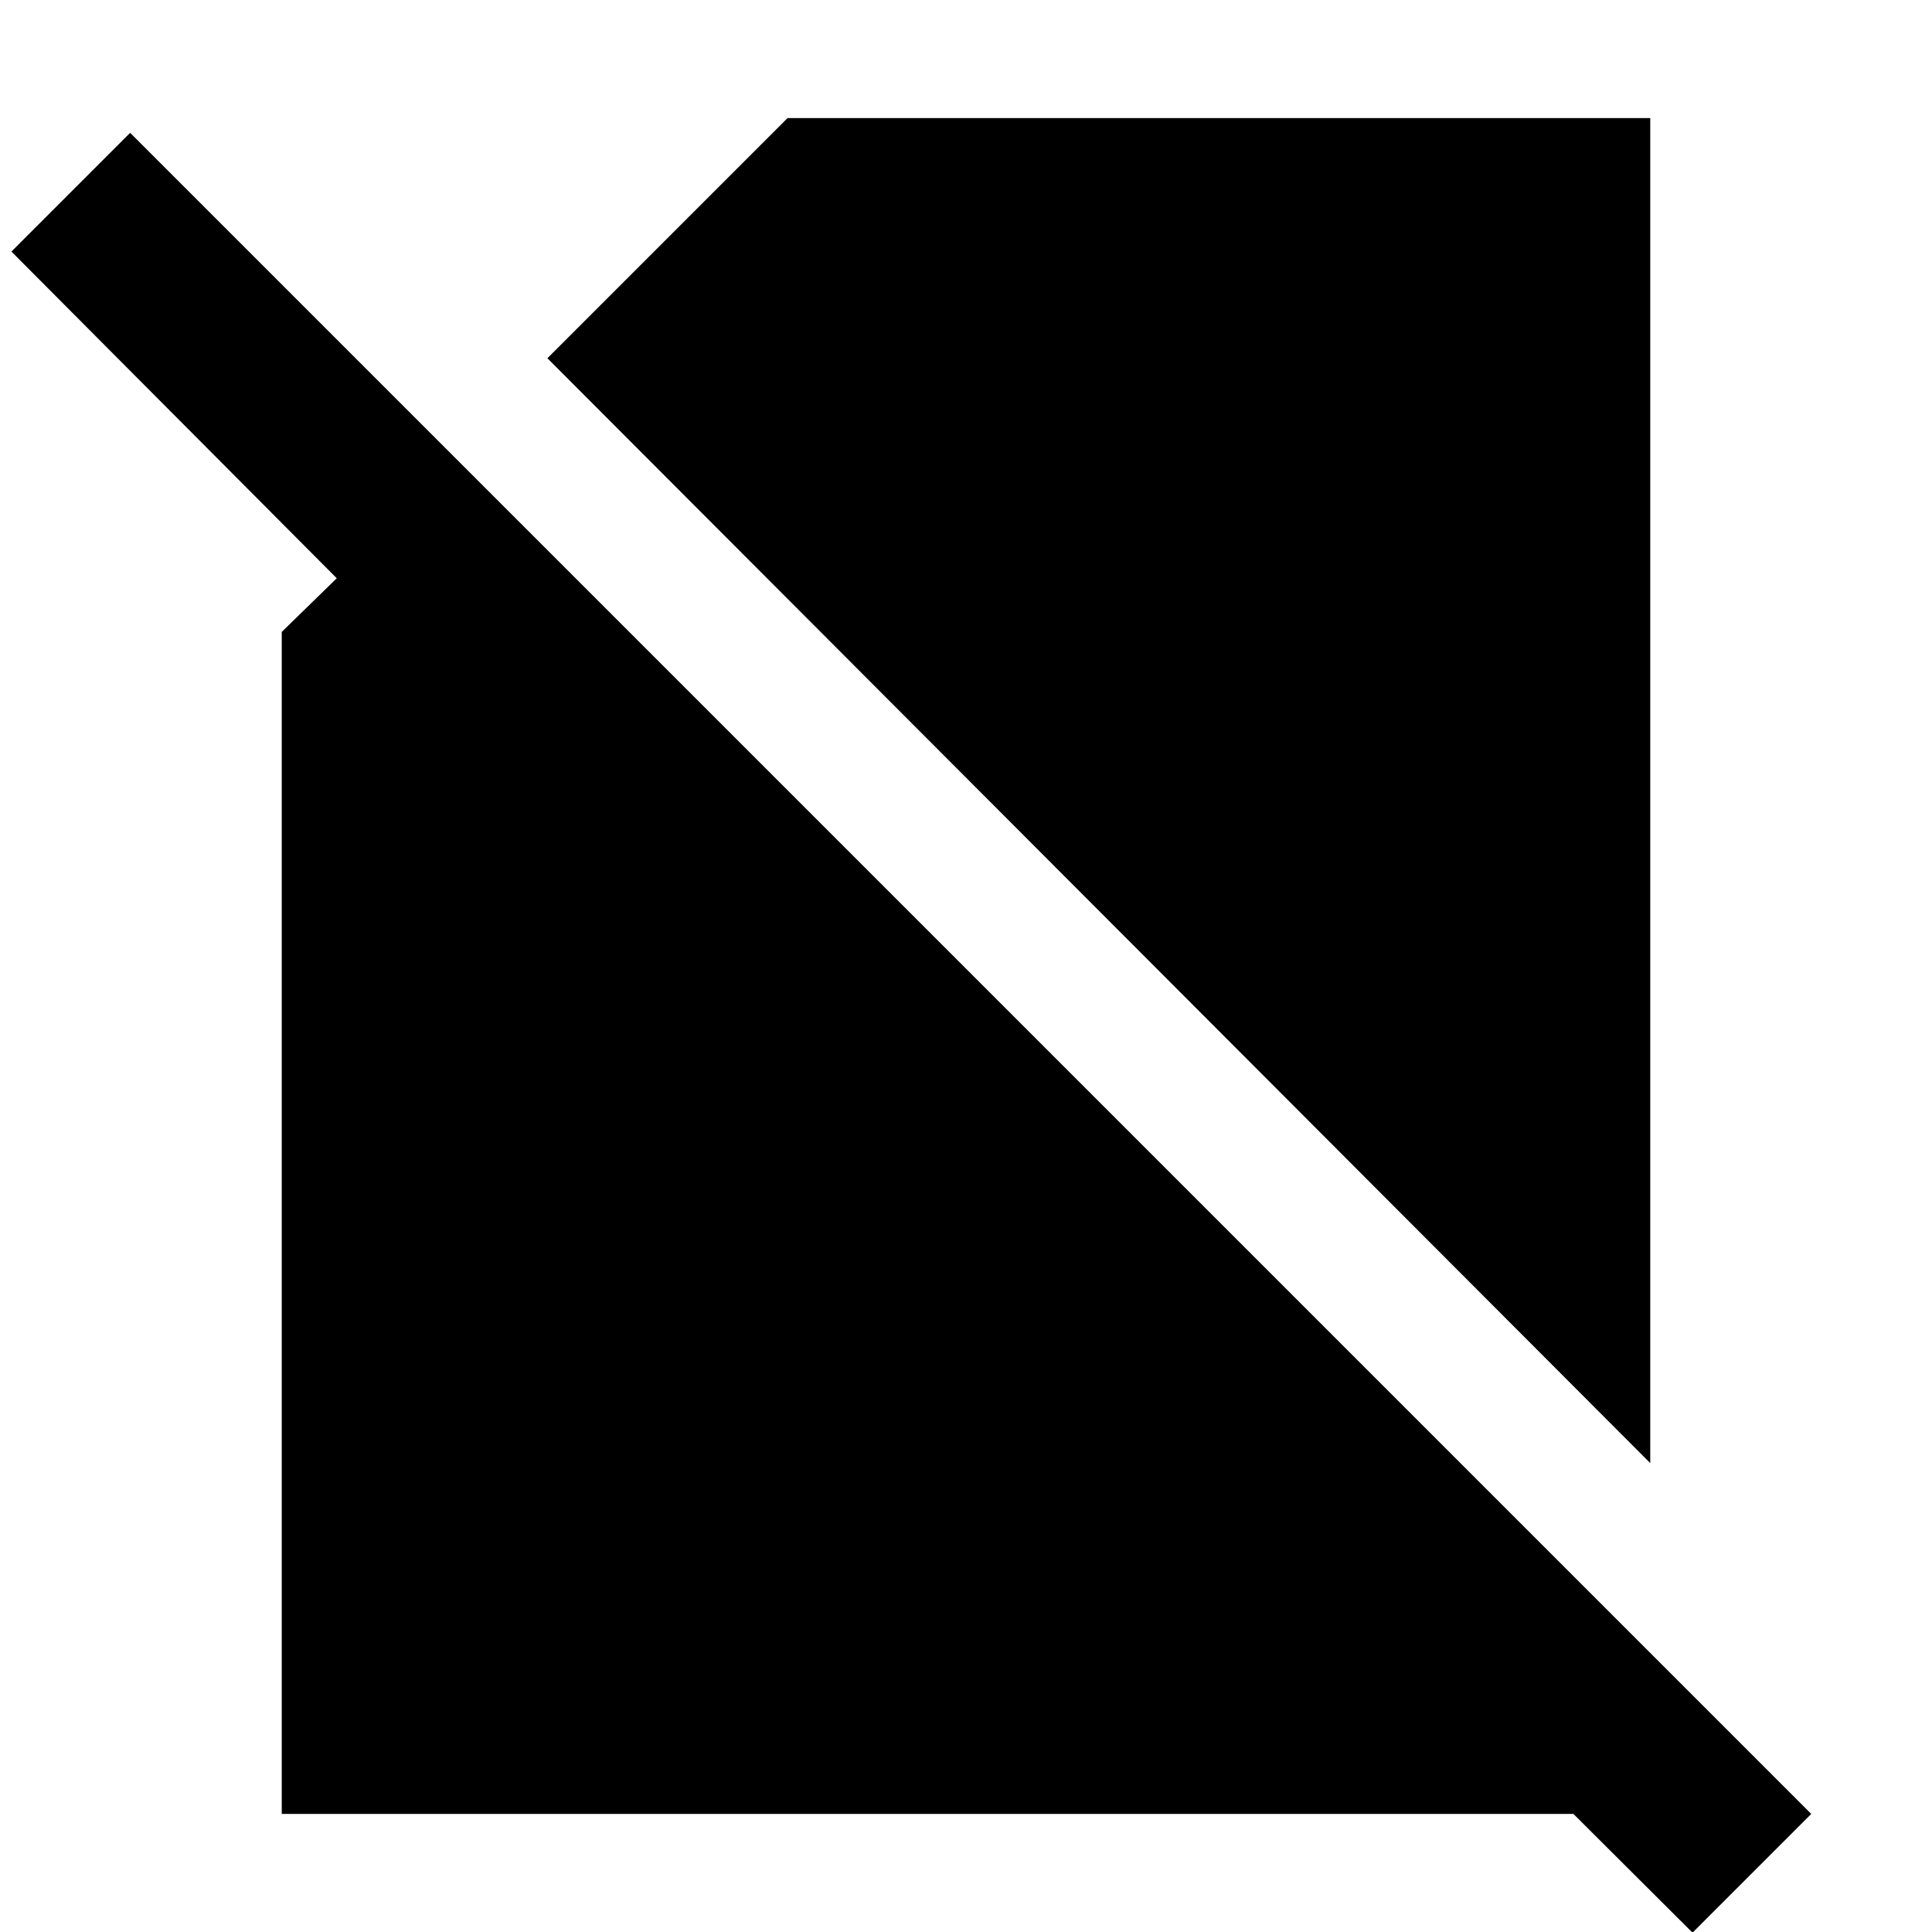 <svg xmlns="http://www.w3.org/2000/svg" height="40" viewBox="0 -960 960 960" width="40"><path d="M820-233 272-782l119.33-119.33H820V-233ZM841 .33l-221.67-221 59-59.66L820-138.67v80H140V-646l27.33-26.67L5.67-835l59-59L900-58.67l-59 59Z"/></svg>